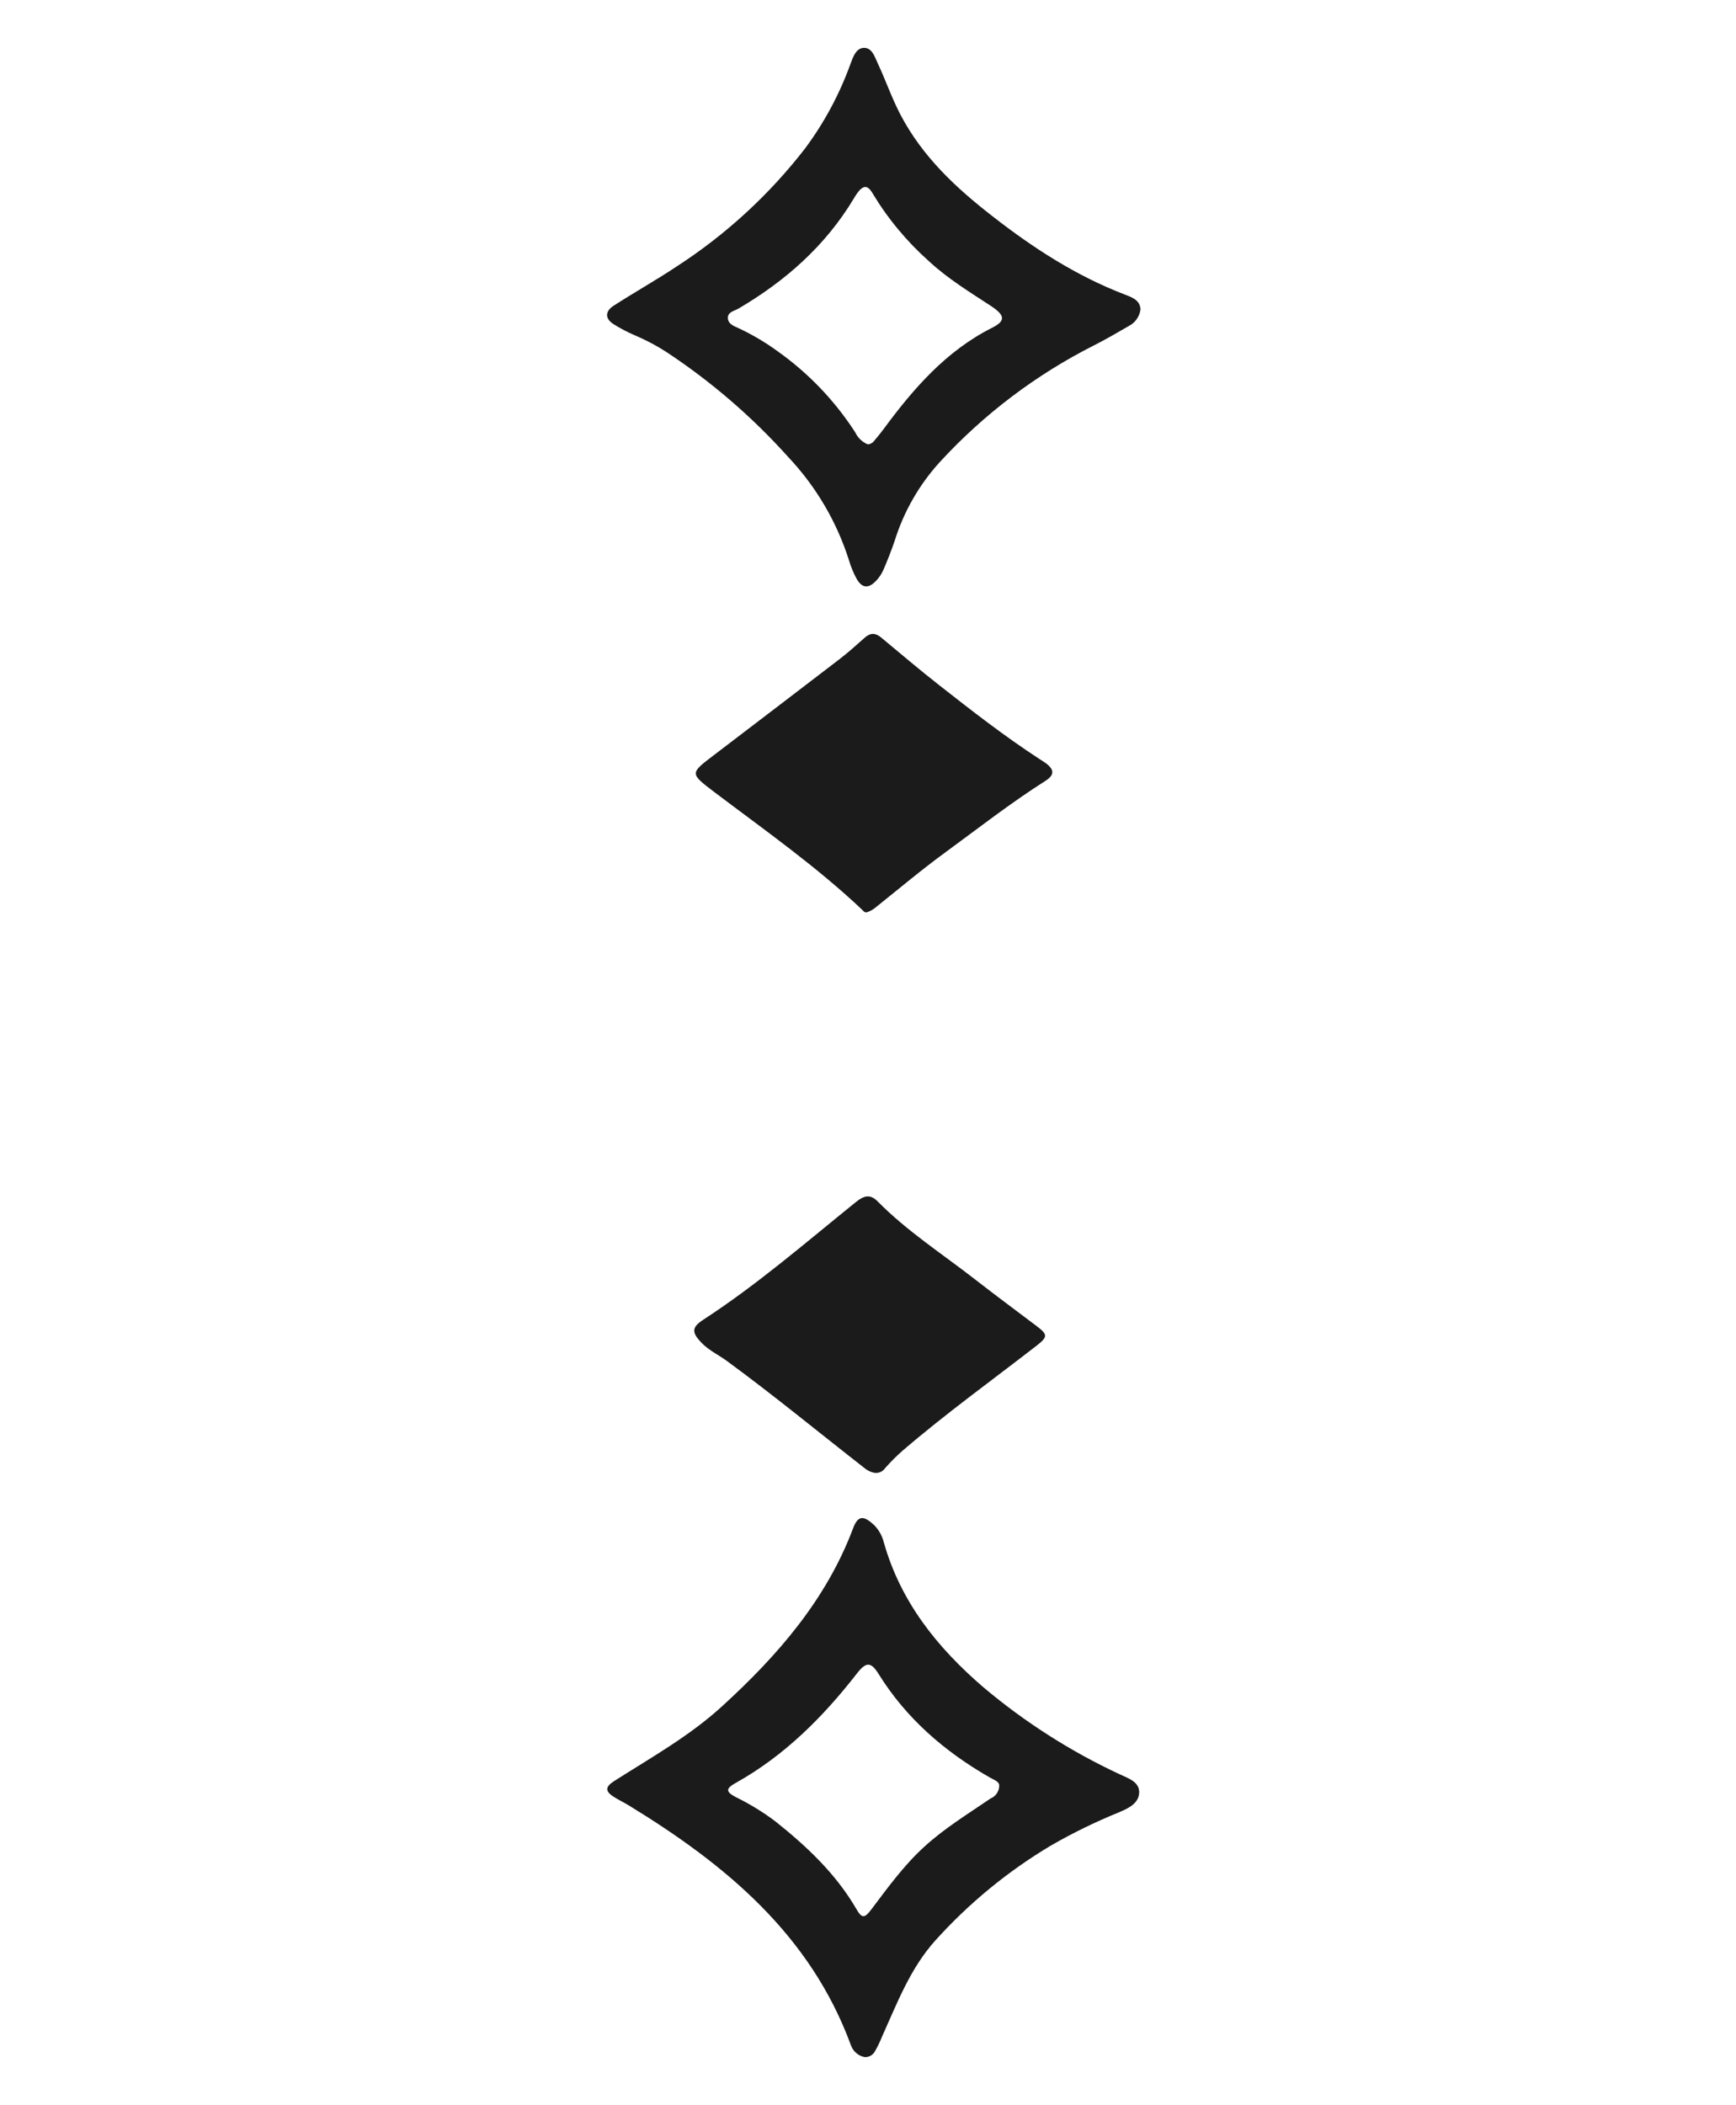 <svg width="80" height="97" viewBox="0 0 80 97" fill="none" xmlns="http://www.w3.org/2000/svg">
<path d="M39.949 42.036C39.829 42.052 39.784 41.97 39.727 41.915C37.615 39.92 35.251 38.258 32.944 36.516C31.782 35.63 31.776 35.647 32.907 34.787C34.847 33.31 36.781 31.832 38.709 30.355C39.111 30.045 39.487 29.703 39.867 29.367C40.129 29.145 40.353 29.163 40.615 29.382C41.504 30.122 42.378 30.863 43.282 31.572C44.784 32.751 46.293 33.925 47.895 34.969C47.993 35.036 48.098 35.093 48.193 35.164C48.596 35.465 48.596 35.712 48.173 35.982C46.587 36.988 45.107 38.145 43.593 39.253C42.482 40.062 41.44 40.942 40.369 41.797C40.246 41.903 40.103 41.985 39.949 42.036Z" fill="#1C1B1C"/>
<path d="M40.222 67.846C40.104 67.813 39.992 67.759 39.893 67.687C37.758 66.024 35.671 64.3 33.487 62.702C33.107 62.425 32.671 62.224 32.336 61.88C31.867 61.395 31.867 61.162 32.411 60.808C34.898 59.19 37.136 57.248 39.436 55.391C39.807 55.09 40.102 55.001 40.456 55.369C41.807 56.734 43.42 57.774 44.927 58.946C45.876 59.684 46.84 60.4 47.798 61.122C48.287 61.492 48.273 61.605 47.798 61.982C45.716 63.598 43.576 65.138 41.576 66.858C41.297 67.104 41.035 67.368 40.789 67.647C40.729 67.736 40.641 67.804 40.539 67.84C40.437 67.876 40.326 67.878 40.222 67.846Z" fill="#1C1B1C"/>
<path d="M51.602 81.755C49.331 80.697 47.211 79.343 45.298 77.728C43.173 75.895 41.5 73.799 40.727 71.062C40.652 70.763 40.499 70.49 40.282 70.271C39.838 69.859 39.553 69.779 39.318 70.406C38.08 73.704 35.844 76.272 33.291 78.606C31.784 79.989 30.011 80.977 28.304 82.065C27.891 82.329 27.873 82.533 28.284 82.792C28.507 82.936 28.758 83.054 28.989 83.195C33.433 85.912 37.338 89.139 39.211 94.234C39.259 94.375 39.344 94.5 39.457 94.597C39.57 94.695 39.707 94.76 39.853 94.786C39.952 94.789 40.05 94.764 40.135 94.713C40.22 94.661 40.288 94.587 40.331 94.498C40.447 94.293 40.55 94.081 40.638 93.862C41.338 92.311 41.942 90.697 43.107 89.407C44.649 87.695 46.441 86.223 48.422 85.041C49.43 84.46 50.477 83.948 51.556 83.51C51.964 83.335 52.473 83.116 52.495 82.608C52.518 82.101 52 81.943 51.602 81.755ZM45.656 82.863C44.609 83.579 43.524 84.239 42.584 85.101C41.644 85.963 40.918 86.967 40.164 87.967C39.842 88.395 39.72 88.41 39.458 87.951C38.511 86.329 37.173 85.07 35.724 83.918C35.158 83.492 34.552 83.121 33.916 82.81C33.431 82.555 33.438 82.411 33.916 82.145C36.156 80.891 37.924 79.118 39.478 77.123C39.909 76.567 40.129 76.554 40.491 77.136C41.764 79.182 43.524 80.702 45.602 81.895C45.802 82.01 46.047 82.085 46.047 82.269C46.048 82.396 46.011 82.52 45.942 82.626C45.872 82.733 45.773 82.816 45.656 82.865V82.863Z" fill="#1C1B1C"/>
<path d="M51.84 13.574C49.607 12.719 47.618 11.431 45.754 9.977C44.058 8.663 42.507 7.218 41.493 5.279C41.093 4.512 40.816 3.701 40.451 2.923C40.311 2.622 40.191 2.201 39.818 2.205C39.445 2.21 39.309 2.631 39.185 2.965C38.684 4.345 37.986 5.646 37.111 6.826C35.463 8.959 33.464 10.799 31.2 12.267C30.242 12.905 29.24 13.466 28.276 14.088C27.887 14.341 27.873 14.669 28.253 14.922C28.567 15.122 28.896 15.296 29.238 15.442C29.735 15.652 30.212 15.902 30.667 16.191C32.753 17.563 34.653 19.198 36.32 21.054C37.6 22.41 38.558 24.036 39.122 25.812C39.207 26.102 39.322 26.383 39.465 26.65C39.716 27.106 40.018 27.139 40.378 26.756C40.517 26.609 40.63 26.44 40.711 26.255C40.9 25.812 41.078 25.369 41.227 24.925C41.645 23.581 42.352 22.343 43.3 21.3C45.329 19.088 47.743 17.262 50.425 15.908C50.969 15.635 51.491 15.325 52.018 15.021C52.166 14.947 52.293 14.836 52.387 14.7C52.482 14.563 52.54 14.406 52.558 14.241C52.527 13.825 52.167 13.7 51.84 13.574ZM45.718 15.103C43.596 16.174 42.1 17.9 40.729 19.757C40.589 19.948 40.44 20.13 40.285 20.311C40.251 20.359 40.206 20.398 40.155 20.426C40.104 20.455 40.047 20.471 39.989 20.475C39.734 20.369 39.528 20.171 39.411 19.921C38.473 18.468 37.267 17.205 35.856 16.2C35.298 15.792 34.703 15.437 34.078 15.141C33.856 15.037 33.553 14.946 33.542 14.658C33.531 14.37 33.84 14.332 34.038 14.215C36.2 12.943 38.038 11.322 39.336 9.162C39.389 9.075 39.44 8.987 39.5 8.905C39.778 8.521 39.985 8.512 40.218 8.92C40.916 10.077 41.785 11.122 42.794 12.023C43.682 12.849 44.705 13.468 45.709 14.126C46.32 14.543 46.338 14.791 45.718 15.103Z" fill="#1C1B1C"/>
</svg>
